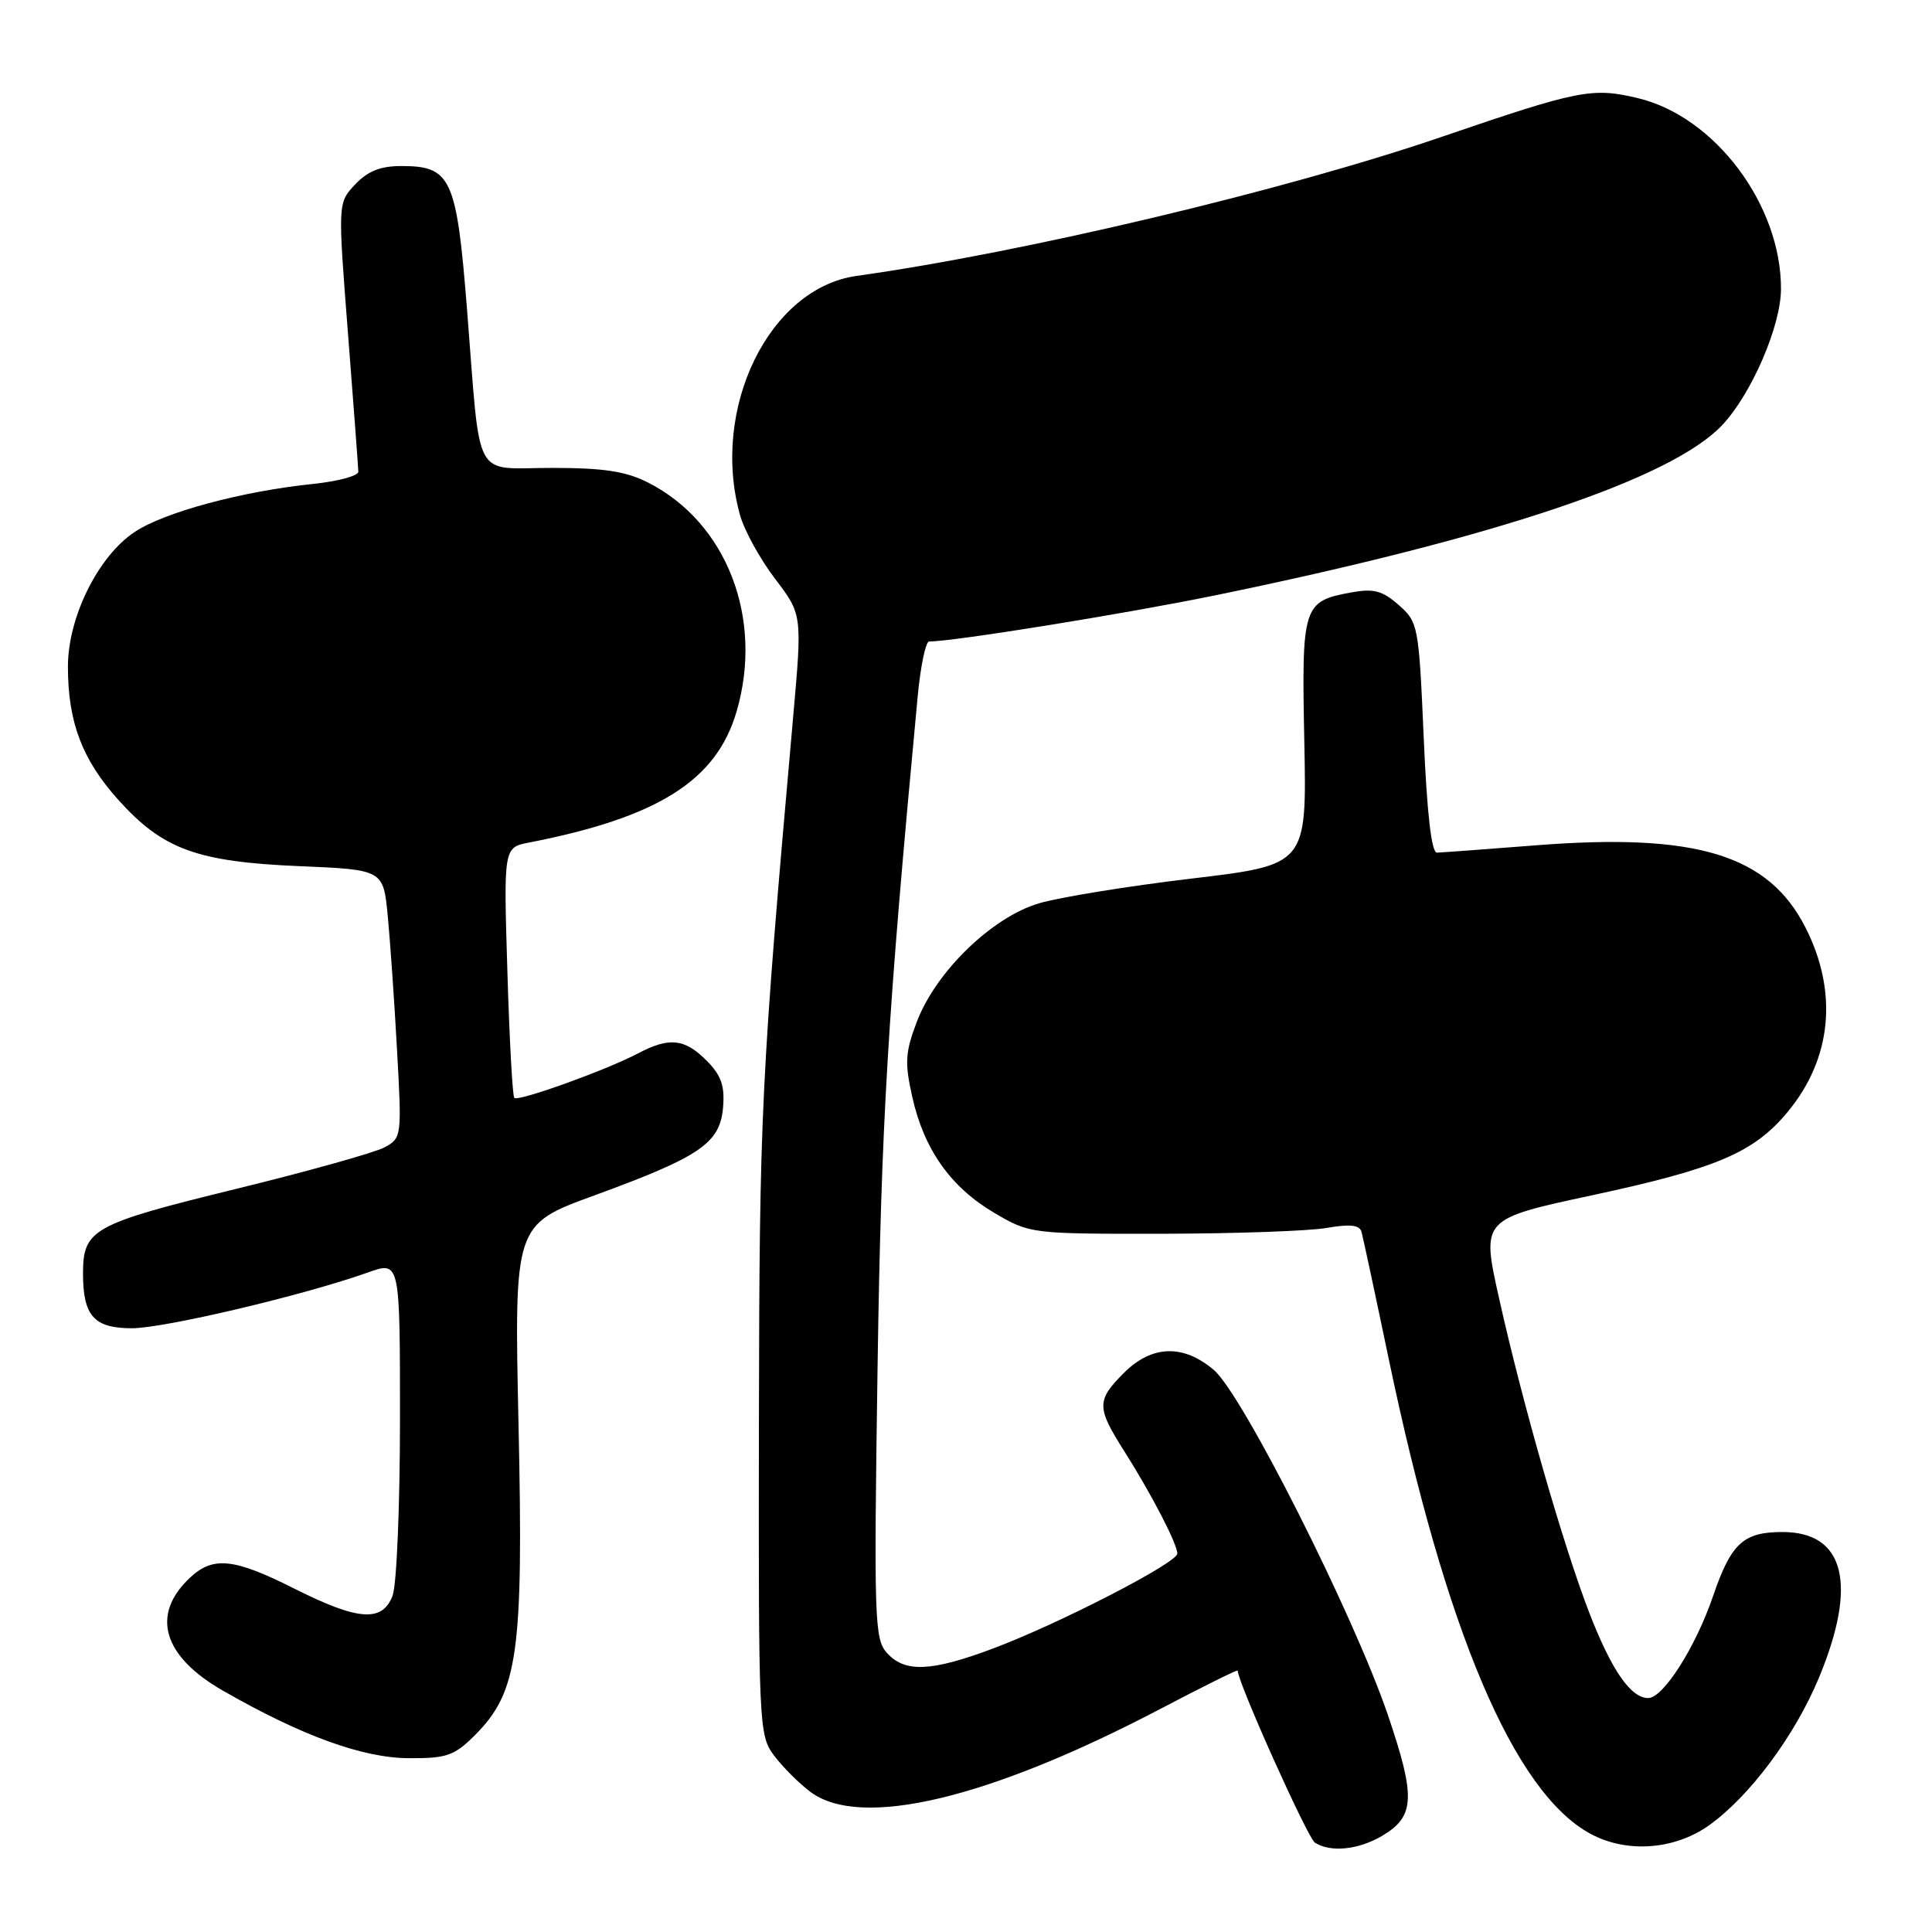 <?xml version="1.0" encoding="UTF-8" standalone="no"?>
<!DOCTYPE svg PUBLIC "-//W3C//DTD SVG 1.1//EN" "http://www.w3.org/Graphics/SVG/1.1/DTD/svg11.dtd" >
<svg xmlns="http://www.w3.org/2000/svg" xmlns:xlink="http://www.w3.org/1999/xlink" version="1.1" viewBox="0 0 256 256">
 <g >
 <path fill="currentColor"
d=" M 183.14 243.26 C 187.49 240.69 187.61 238.14 183.90 227.24 C 179.36 213.94 164.61 184.69 160.82 181.51 C 156.76 178.08 152.62 178.23 148.92 181.92 C 145.28 185.57 145.28 186.48 148.99 192.32 C 152.60 198.02 156.00 204.58 156.00 205.86 C 156.00 207.08 140.42 215.11 131.63 218.42 C 123.40 221.51 119.91 221.66 117.53 219.03 C 115.87 217.20 115.79 214.63 116.28 181.28 C 116.77 148.55 117.59 134.92 121.60 92.25 C 121.98 88.26 122.66 85.00 123.11 85.00 C 126.37 85.00 149.04 81.34 161.00 78.89 C 198.22 71.25 221.48 63.44 228.19 56.34 C 232.08 52.22 235.98 43.20 235.99 38.29 C 236.02 27.15 227.25 15.46 217.05 13.01 C 210.99 11.56 209.25 11.90 191.07 18.12 C 170.38 25.21 135.70 33.45 113.50 36.56 C 101.91 38.18 94.13 54.12 98.05 68.23 C 98.62 70.28 100.71 74.08 102.69 76.68 C 106.30 81.42 106.30 81.42 105.10 94.96 C 100.83 143.11 100.63 147.24 100.56 188.18 C 100.50 228.76 100.55 229.92 102.56 232.61 C 103.70 234.13 105.87 236.30 107.39 237.44 C 114.05 242.40 130.99 238.37 153.75 226.44 C 159.39 223.48 164.00 221.19 164.00 221.36 C 164.00 222.90 173.27 243.55 174.23 244.16 C 176.31 245.49 180.00 245.11 183.14 243.26 Z  M 226.45 241.87 C 231.84 238.02 237.80 230.03 241.01 222.33 C 246.17 209.92 244.45 203.00 236.19 203.00 C 231.00 203.00 229.38 204.49 226.99 211.49 C 224.68 218.25 220.39 225.00 218.40 225.00 C 216.10 225.00 213.58 221.38 210.65 213.86 C 207.18 204.92 201.76 186.07 198.63 172.01 C 196.29 161.53 196.29 161.53 210.96 158.38 C 227.49 154.83 232.44 152.72 236.92 147.28 C 242.73 140.24 243.57 131.46 239.25 122.93 C 234.35 113.26 224.79 110.34 203.50 112.01 C 196.90 112.53 191.01 112.96 190.40 112.98 C 189.68 112.99 189.08 107.77 188.65 97.75 C 188.00 82.89 187.92 82.44 185.34 80.17 C 183.19 78.27 182.02 77.96 179.10 78.49 C 172.63 79.67 172.46 80.20 172.83 98.34 C 173.15 114.60 173.15 114.60 157.85 116.42 C 149.43 117.42 140.34 118.90 137.65 119.70 C 131.45 121.54 124.04 128.72 121.51 135.33 C 119.94 139.44 119.86 140.79 120.88 145.35 C 122.44 152.32 125.97 157.31 131.76 160.72 C 136.46 163.48 136.64 163.50 154.00 163.48 C 163.62 163.46 173.42 163.12 175.78 162.71 C 178.89 162.17 180.15 162.31 180.41 163.23 C 180.60 163.93 182.22 171.47 184.00 180.00 C 191.54 216.13 200.60 237.48 210.73 242.98 C 215.52 245.58 221.86 245.13 226.45 241.87 Z  M 62.92 229.93 C 68.64 224.20 69.37 219.03 68.71 188.89 C 68.13 162.27 68.13 162.27 78.78 158.39 C 92.81 153.26 95.41 151.48 95.81 146.73 C 96.05 143.85 95.56 142.47 93.60 140.51 C 90.69 137.60 88.67 137.40 84.50 139.60 C 80.32 141.80 68.66 146.00 68.15 145.48 C 67.91 145.25 67.50 137.69 67.23 128.68 C 66.73 112.30 66.73 112.30 70.11 111.64 C 87.23 108.30 94.95 103.42 97.61 94.25 C 101.20 81.93 96.30 69.26 85.91 63.96 C 82.95 62.45 80.04 62.00 73.12 62.00 C 62.53 62.00 63.73 64.25 61.89 41.08 C 60.50 23.56 59.79 22.00 53.17 22.00 C 50.41 22.00 48.71 22.68 47.06 24.44 C 44.76 26.88 44.76 26.88 46.11 44.19 C 46.85 53.71 47.47 61.95 47.48 62.50 C 47.49 63.05 44.80 63.78 41.50 64.12 C 32.10 65.09 21.84 67.85 17.87 70.47 C 13.02 73.67 9.00 81.77 9.00 88.33 C 9.00 95.68 10.88 100.65 15.68 105.99 C 21.57 112.54 26.08 114.19 39.65 114.77 C 50.79 115.24 50.79 115.24 51.38 121.37 C 51.70 124.74 52.26 132.74 52.61 139.15 C 53.25 150.65 53.23 150.81 50.91 152.05 C 49.61 152.74 40.68 155.24 31.06 157.59 C 12.26 162.20 11.00 162.90 11.00 168.76 C 11.00 174.36 12.46 176.00 17.47 176.00 C 21.78 176.00 40.34 171.61 48.75 168.61 C 53.00 167.09 53.00 167.09 53.00 187.98 C 53.00 199.47 52.56 210.02 52.02 211.43 C 50.67 214.99 47.47 214.76 39.00 210.50 C 31.02 206.48 28.25 206.18 25.20 209.03 C 19.94 213.93 21.54 219.45 29.57 224.04 C 40.03 230.03 48.07 232.94 54.17 232.97 C 59.19 233.00 60.20 232.64 62.92 229.93 Z "/>
</g>
</svg>